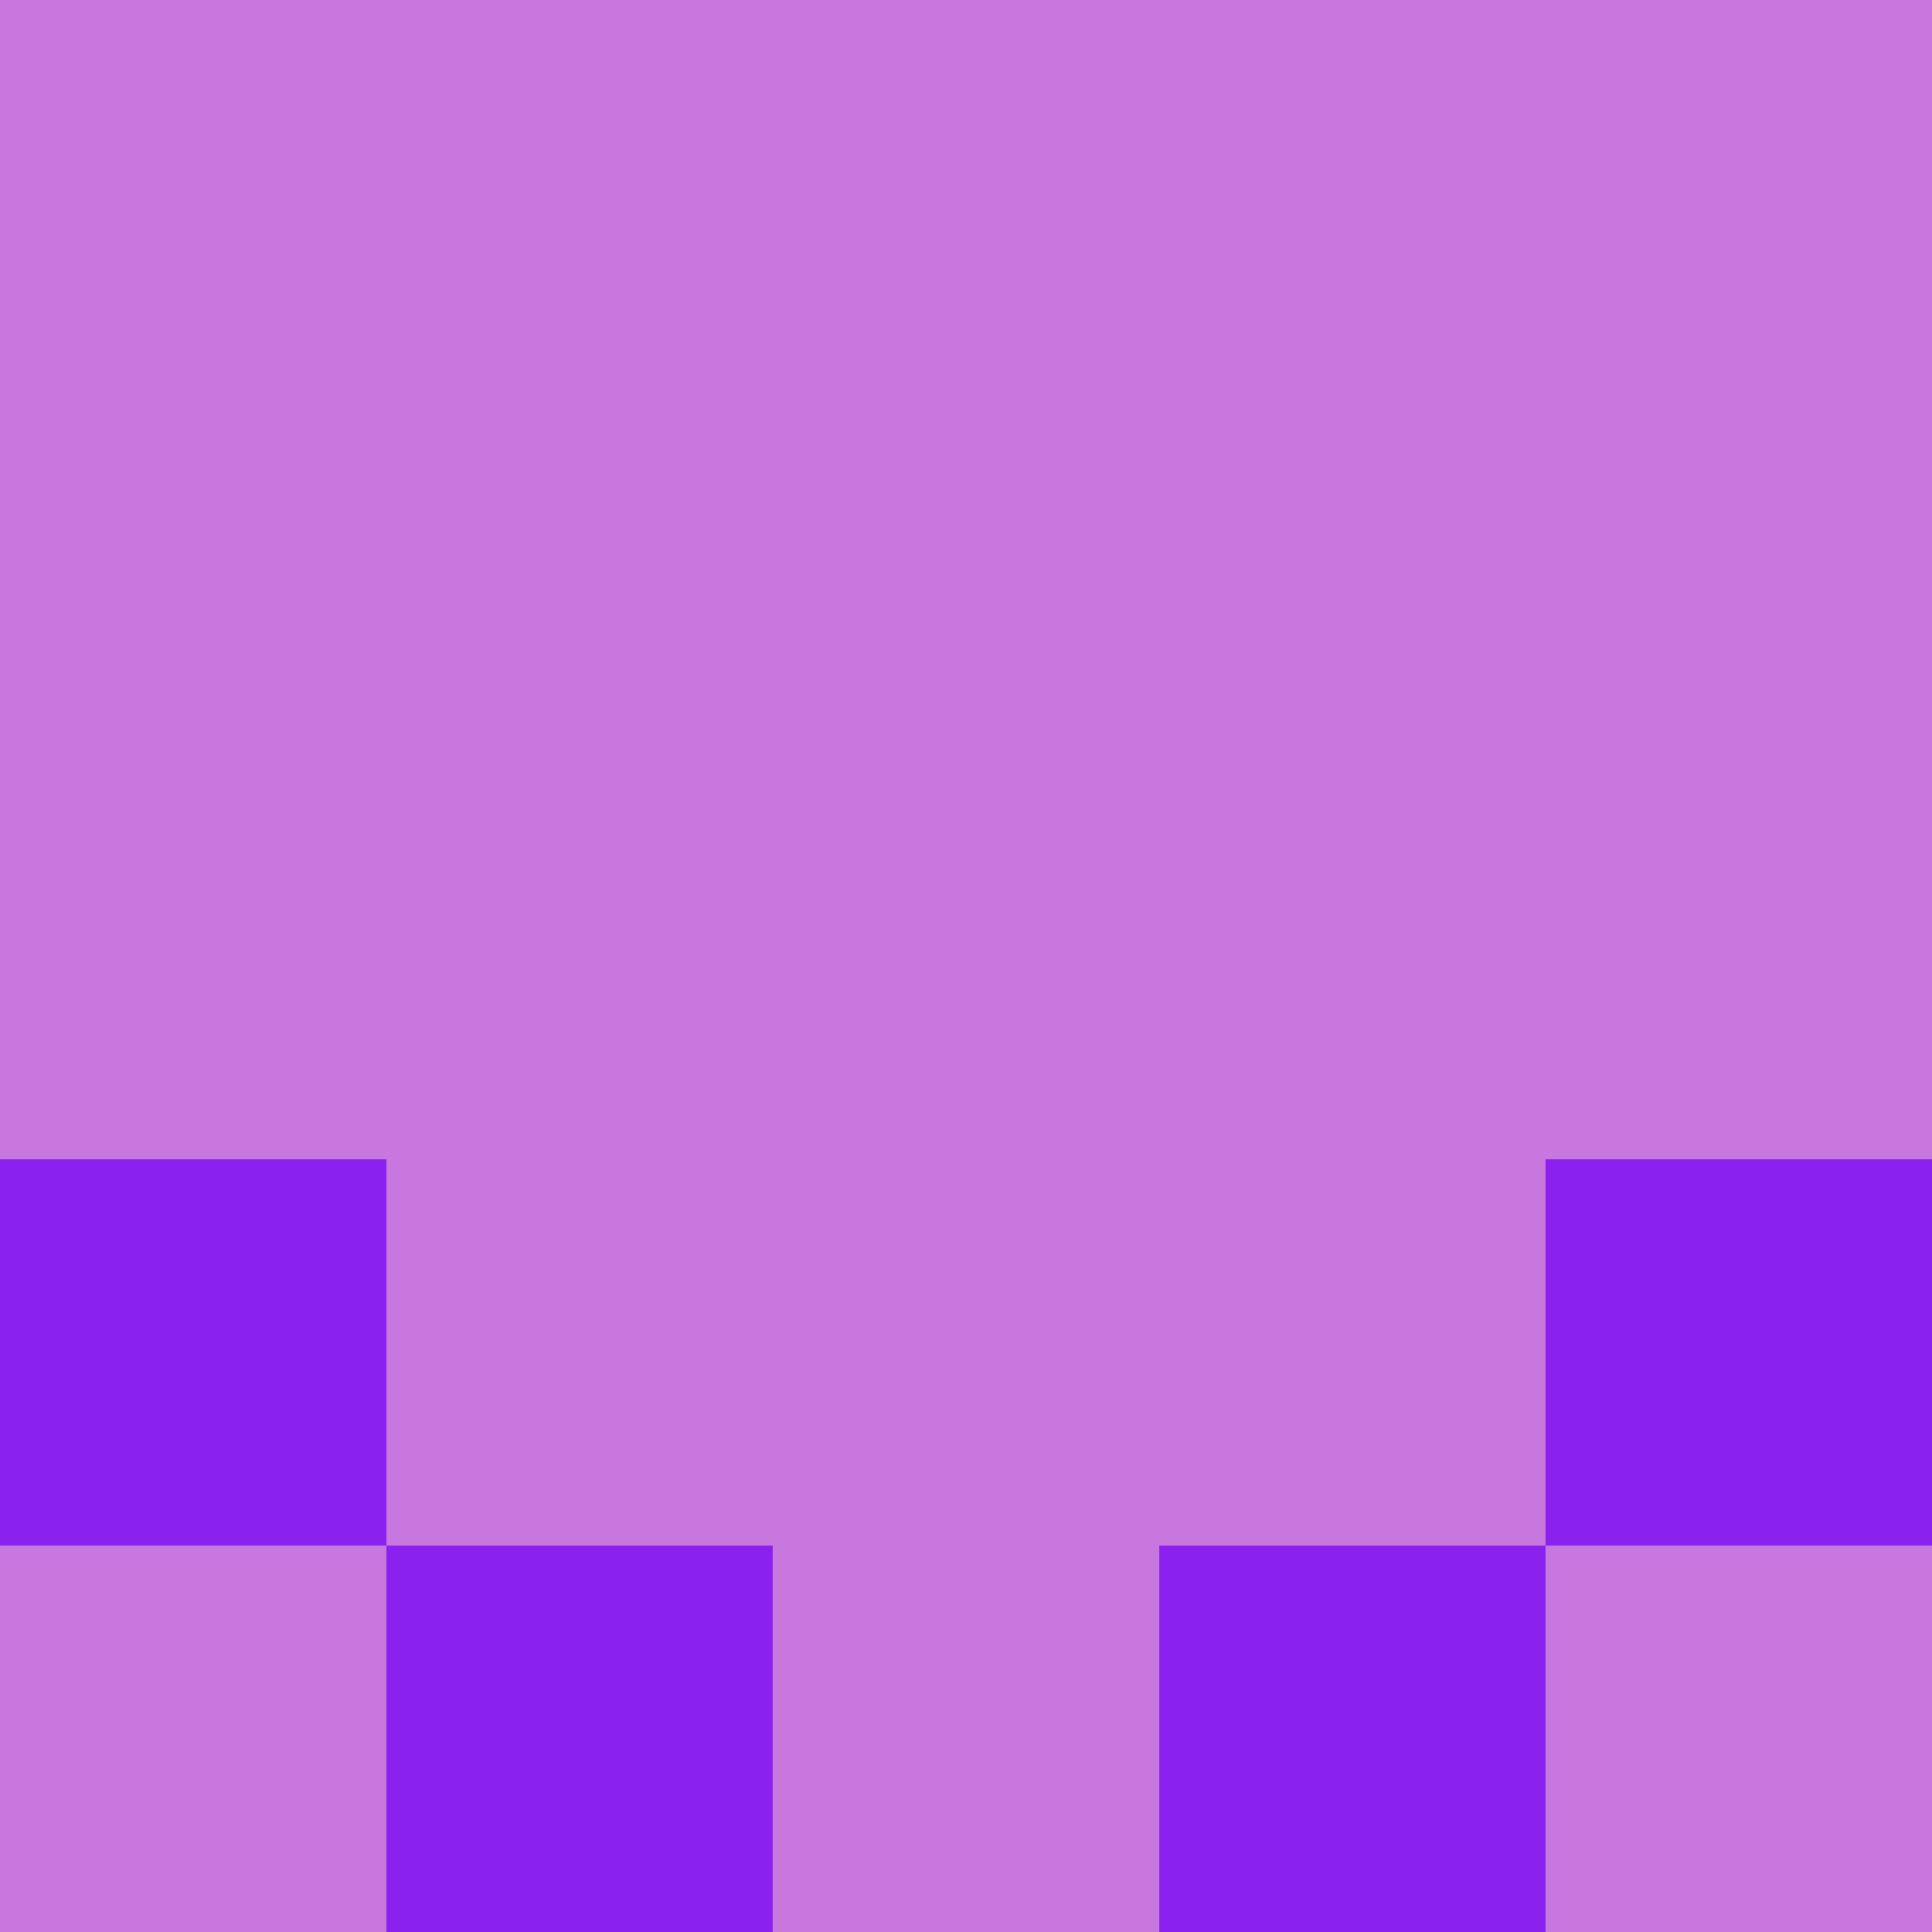 <?xml version="1.0" encoding="utf-8"?>
<!DOCTYPE svg PUBLIC "-//W3C//DTD SVG 20010904//EN"
        "http://www.w3.org/TR/2001/REC-SVG-20010904/DTD/svg10.dtd">

<svg width="400" height="400" viewBox="0 0 5 5"
    xmlns="http://www.w3.org/2000/svg"
    xmlns:xlink="http://www.w3.org/1999/xlink">
            <rect x="0" y="0" width="1" height="1" fill="#C877DE" />
        <rect x="0" y="1" width="1" height="1" fill="#C877DE" />
        <rect x="0" y="2" width="1" height="1" fill="#C877DE" />
        <rect x="0" y="3" width="1" height="1" fill="#8A21EE" />
        <rect x="0" y="4" width="1" height="1" fill="#C877DE" />
                <rect x="1" y="0" width="1" height="1" fill="#C877DE" />
        <rect x="1" y="1" width="1" height="1" fill="#C877DE" />
        <rect x="1" y="2" width="1" height="1" fill="#C877DE" />
        <rect x="1" y="3" width="1" height="1" fill="#C877DE" />
        <rect x="1" y="4" width="1" height="1" fill="#8A21EE" />
                <rect x="2" y="0" width="1" height="1" fill="#C877DE" />
        <rect x="2" y="1" width="1" height="1" fill="#C877DE" />
        <rect x="2" y="2" width="1" height="1" fill="#C877DE" />
        <rect x="2" y="3" width="1" height="1" fill="#C877DE" />
        <rect x="2" y="4" width="1" height="1" fill="#C877DE" />
                <rect x="3" y="0" width="1" height="1" fill="#C877DE" />
        <rect x="3" y="1" width="1" height="1" fill="#C877DE" />
        <rect x="3" y="2" width="1" height="1" fill="#C877DE" />
        <rect x="3" y="3" width="1" height="1" fill="#C877DE" />
        <rect x="3" y="4" width="1" height="1" fill="#8A21EE" />
                <rect x="4" y="0" width="1" height="1" fill="#C877DE" />
        <rect x="4" y="1" width="1" height="1" fill="#C877DE" />
        <rect x="4" y="2" width="1" height="1" fill="#C877DE" />
        <rect x="4" y="3" width="1" height="1" fill="#8A21EE" />
        <rect x="4" y="4" width="1" height="1" fill="#C877DE" />
        
</svg>


